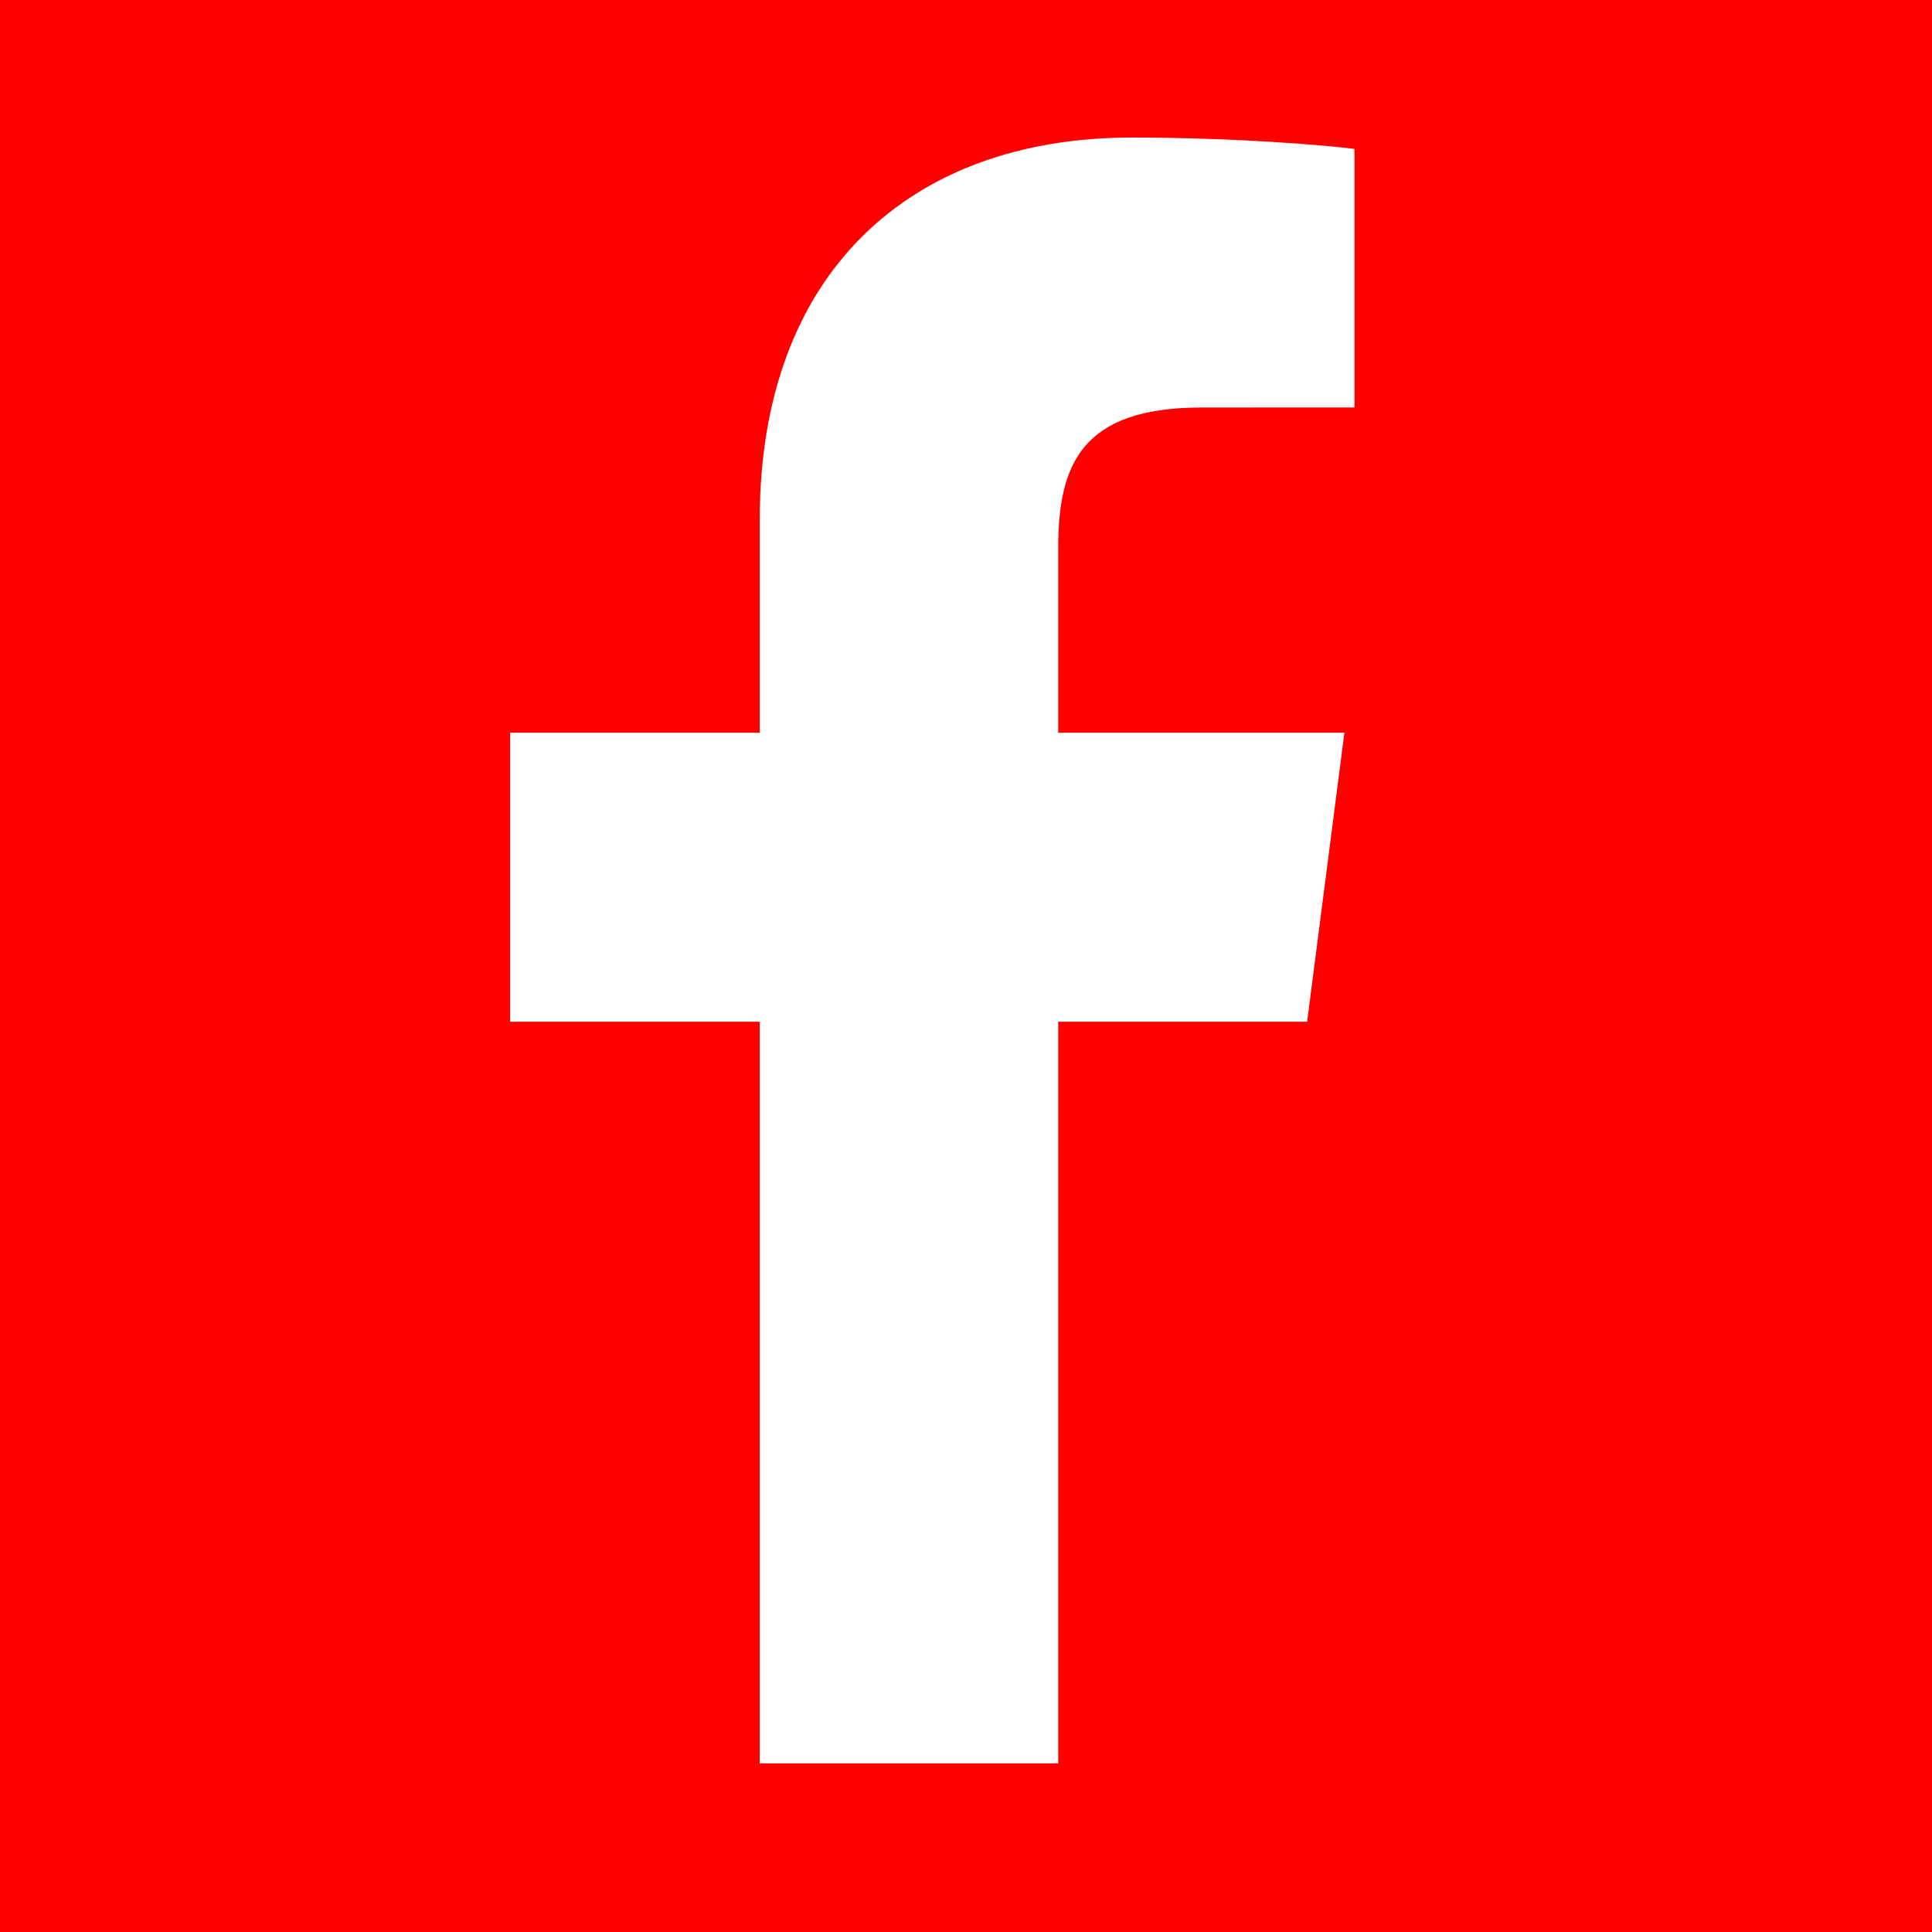 <svg xmlns="http://www.w3.org/2000/svg"
     xmlns:xlink="http://www.w3.org/1999/xlink"
     viewBox="0 0 260 260">

<defs>
<style type="text/css"><![CDATA[

rect {
fill: rgb(255, 0, 0);
}

path {
fill: rgb(255, 255, 255);
transform: translate(-40px, -25px);
}


]]></style>
</defs>

<rect x="0" y="0" width="260" height="260" />

<path d="M182.409,262.307v-99.803h33.499l5.016-38.895h-38.515V98.777c0-11.261,3.127-18.935,19.275-18.935
	l20.596-0.009V45.045c-3.562-0.474-15.788-1.533-30.012-1.533c-29.695,0-50.025,18.126-50.025,51.413v28.684h-33.585v38.895h33.585
	v99.803H182.409z"/>
</svg>
